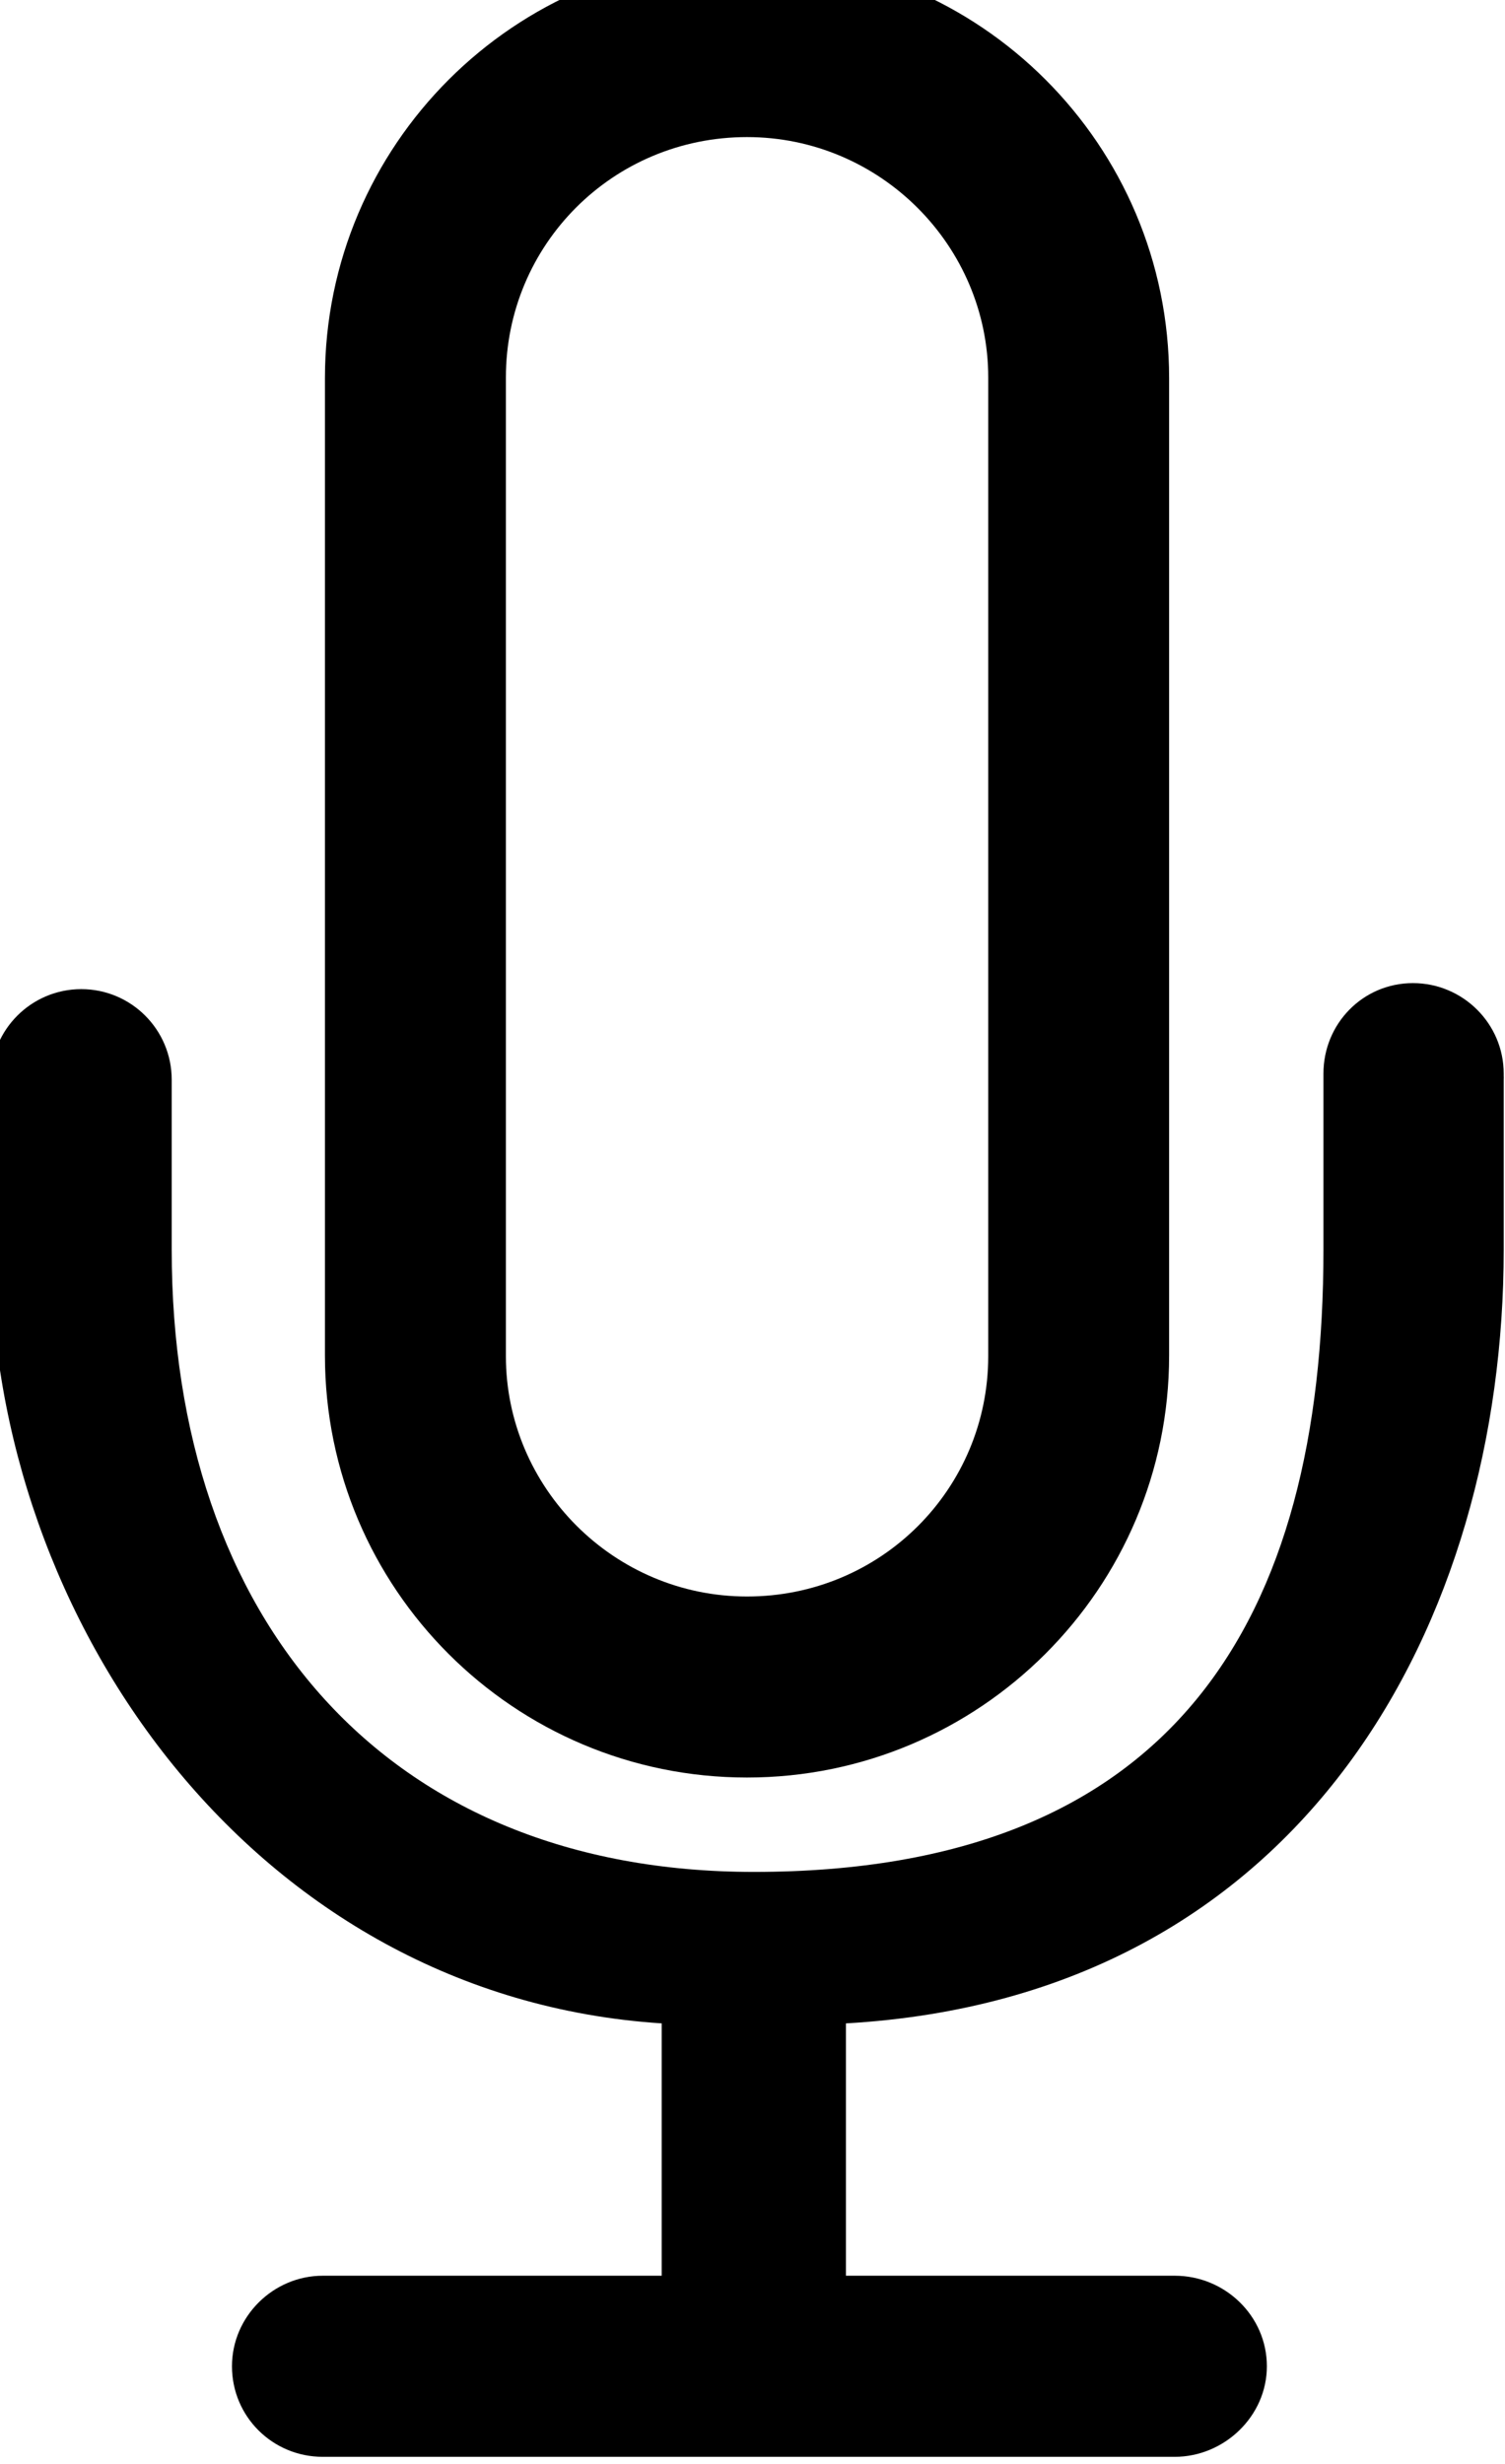 <svg width="22" height="36" viewBox="0 0 22 36" fill="none" xmlns="http://www.w3.org/2000/svg" xmlns:xlink="http://www.w3.org/1999/xlink">
<path d="M10.92,-0.643C7.52,-0.643 4.75,2.118 4.75,5.524L4.75,19.805C4.75,23.211 7.513,25.971 10.92,25.971C14.321,25.971 17.09,23.21 17.09,19.805L17.09,5.524C17.09,2.118 14.328,-0.643 10.92,-0.643ZM7.395,5.516L7.395,19.813C7.395,21.738 8.973,23.326 10.92,23.326C12.881,23.326 14.446,21.753 14.446,19.813L14.446,5.516C14.446,3.59 12.867,2.003 10.92,2.003C8.959,2.003 7.395,3.575 7.395,5.516Z" clip-rule="evenodd" fill-rule="evenodd" fill="#000000"/>
<path d="M12.366,33.25L12.366,29.563C19.096,29.178 21.981,23.657 21.981,18.262L21.981,15.775C21.982,15.755 21.982,15.736 21.981,15.716L21.981,15.686C21.981,14.956 21.384,14.364 20.654,14.364C19.924,14.364 19.346,14.956 19.346,15.686L19.346,18.261C19.346,23.656 17.173,27.35 11.02,27.35C5.635,27.35 2.51,23.656 2.51,18.261L2.51,15.775C2.51,15.044 1.918,14.452 1.188,14.452C0.458,14.452 -0.134,15.044 -0.134,15.775L-0.134,18.262C-0.134,23.663 3.712,29.178 9.673,29.563L9.673,33.25L4.718,33.25C3.997,33.25 3.391,33.843 3.391,34.573C3.391,35.309 3.985,35.896 4.718,35.896L17.173,35.896C17.894,35.896 18.519,35.304 18.519,34.573C18.519,33.837 17.906,33.25 17.173,33.25L12.366,33.25Z" fill="#000000"/>
</svg>
